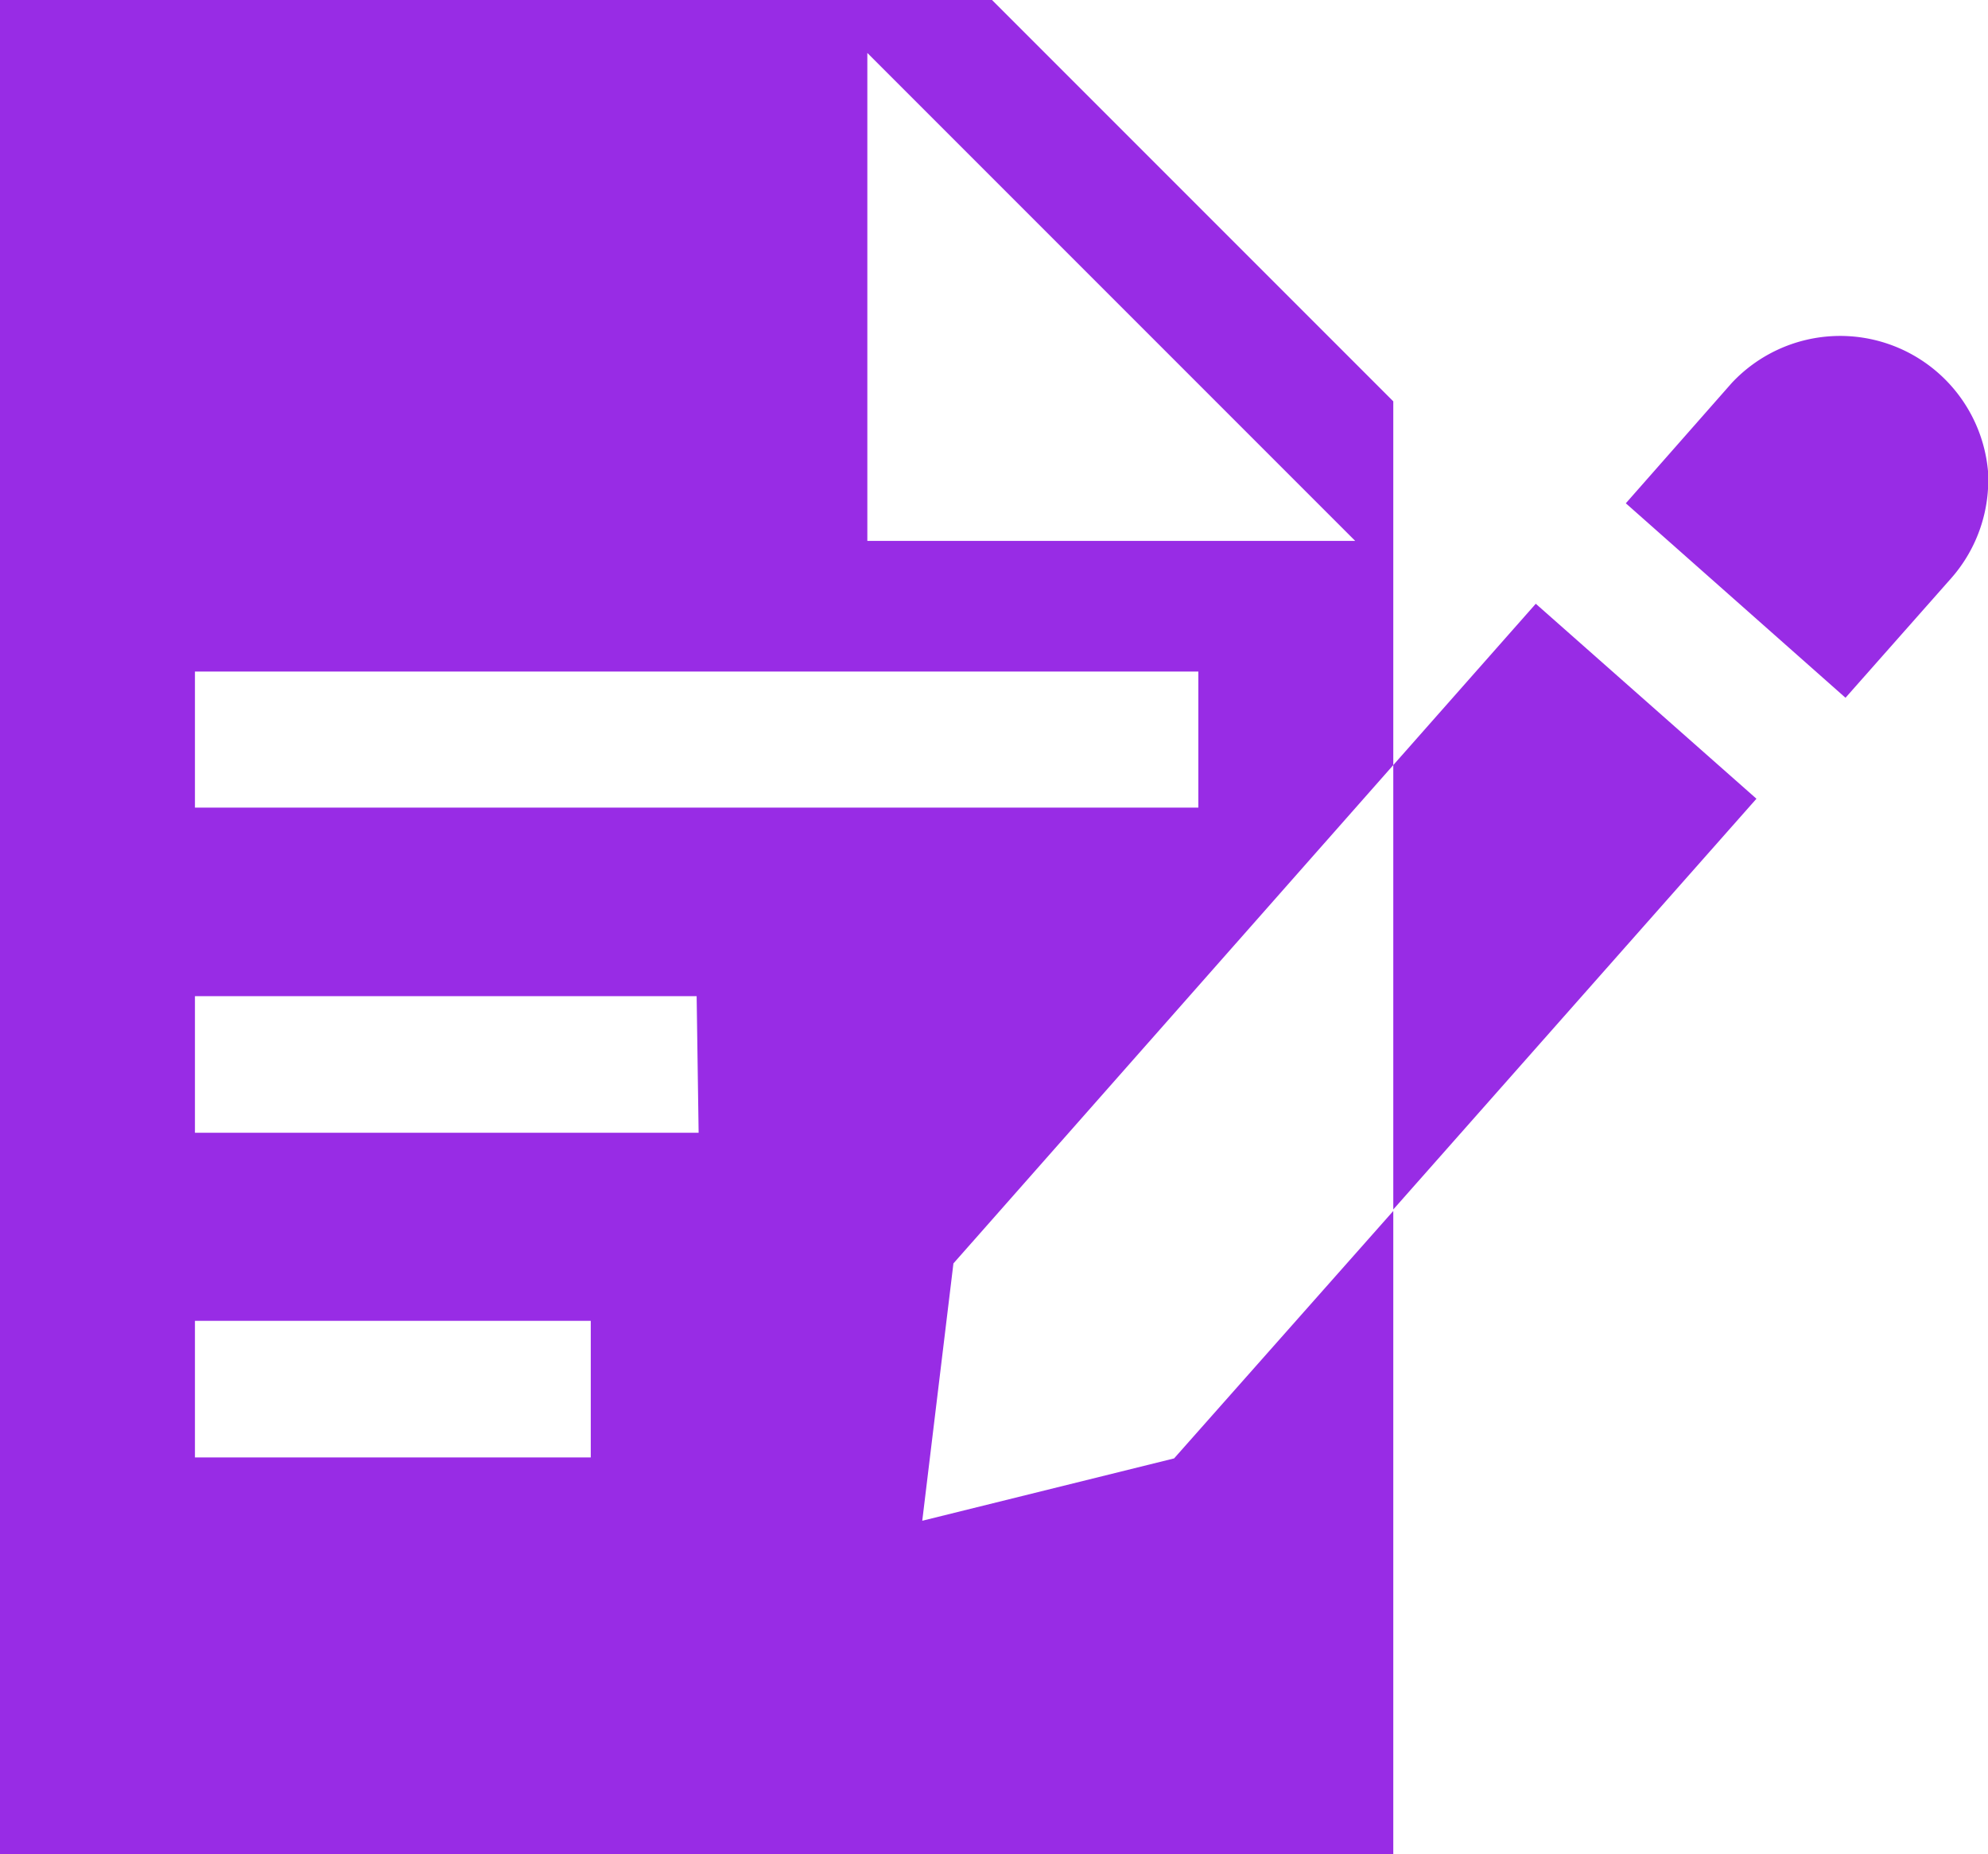 <svg xmlns="http://www.w3.org/2000/svg" viewBox="0 0 40.18 37.47"><defs><style>.cls-1{fill:#982ce5;}</style></defs><g id="Layer_2" data-name="Layer 2"><g id="Layer_1-2" data-name="Layer 1"><polygon class="cls-1" points="28.16 15.46 28.16 24.44 35.5 16.14 31.04 12.2 28.16 15.46"/><path class="cls-1" d="M40.18,9.52A3,3,0,0,0,35,7.74l-2.14,2.43L37.3,14.1l2.14-2.42A3,3,0,0,0,40.18,9.52Z"/><path class="cls-1" d="M18.64,30.73l.63-5.2,8.89-10.07V8.11L20.05,0H0V37.47H28.16v-13l-4.43,5ZM17.53,1.07l9.86,9.86H17.53ZM3.94,13.57H24.22v2.75H3.94Zm8,15.88h-8V26.69h8Zm2.18-6.56H3.94V20.13H14.08Z"/></g></g></svg>